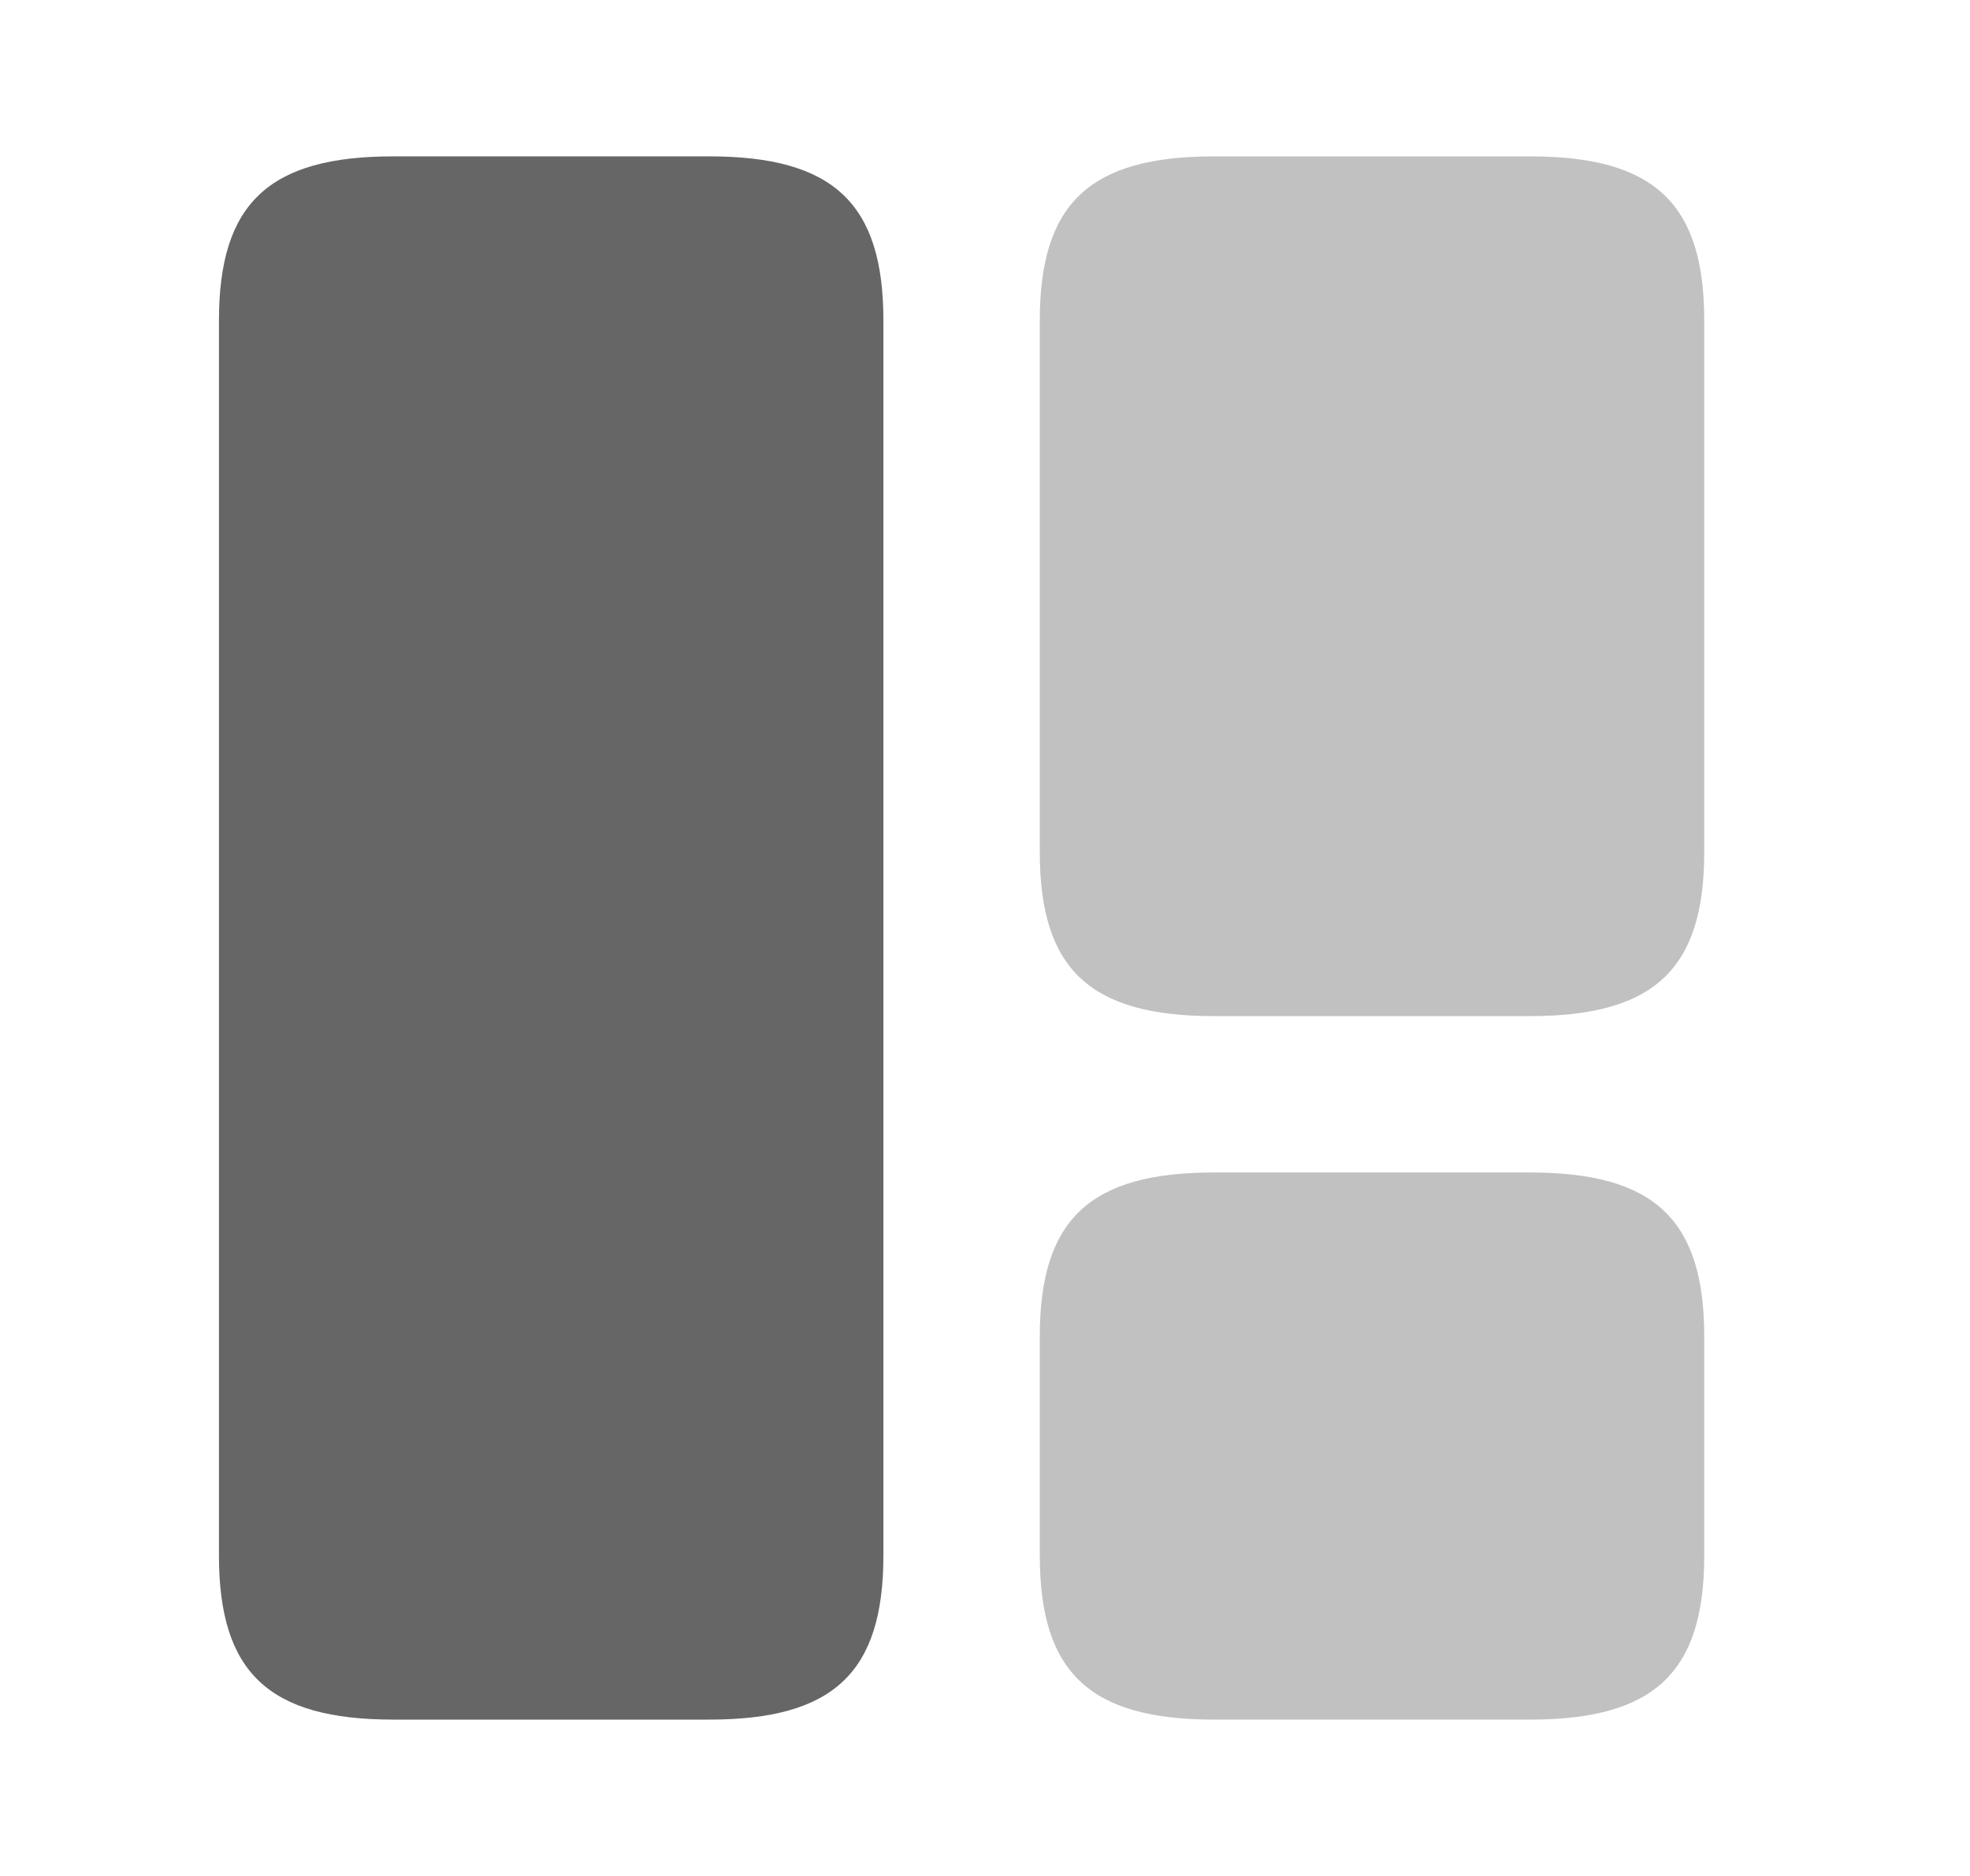 <svg width="21" height="20" viewBox="0 0 21 20" fill="none" xmlns="http://www.w3.org/2000/svg">
<path d="M9.417 16.583V3.417C9.417 2.167 8.884 1.667 7.559 1.667H4.192C2.867 1.667 2.334 2.167 2.334 3.417V16.583C2.334 17.833 2.867 18.333 4.192 18.333H7.559C8.884 18.333 9.417 17.833 9.417 16.583Z" fill="#666666"/>
<path opacity="0.4" d="M18.167 9.083V3.417C18.167 2.167 17.634 1.667 16.309 1.667H12.942C11.617 1.667 11.084 2.167 11.084 3.417V9.083C11.084 10.333 11.617 10.833 12.942 10.833H16.309C17.634 10.833 18.167 10.333 18.167 9.083Z" fill="#666666"/>
<path opacity="0.4" d="M18.167 16.583V14.25C18.167 13 17.634 12.5 16.309 12.5H12.942C11.617 12.5 11.084 13 11.084 14.25V16.583C11.084 17.833 11.617 18.333 12.942 18.333H16.309C17.634 18.333 18.167 17.833 18.167 16.583Z" fill="#666666"/>
</svg>
